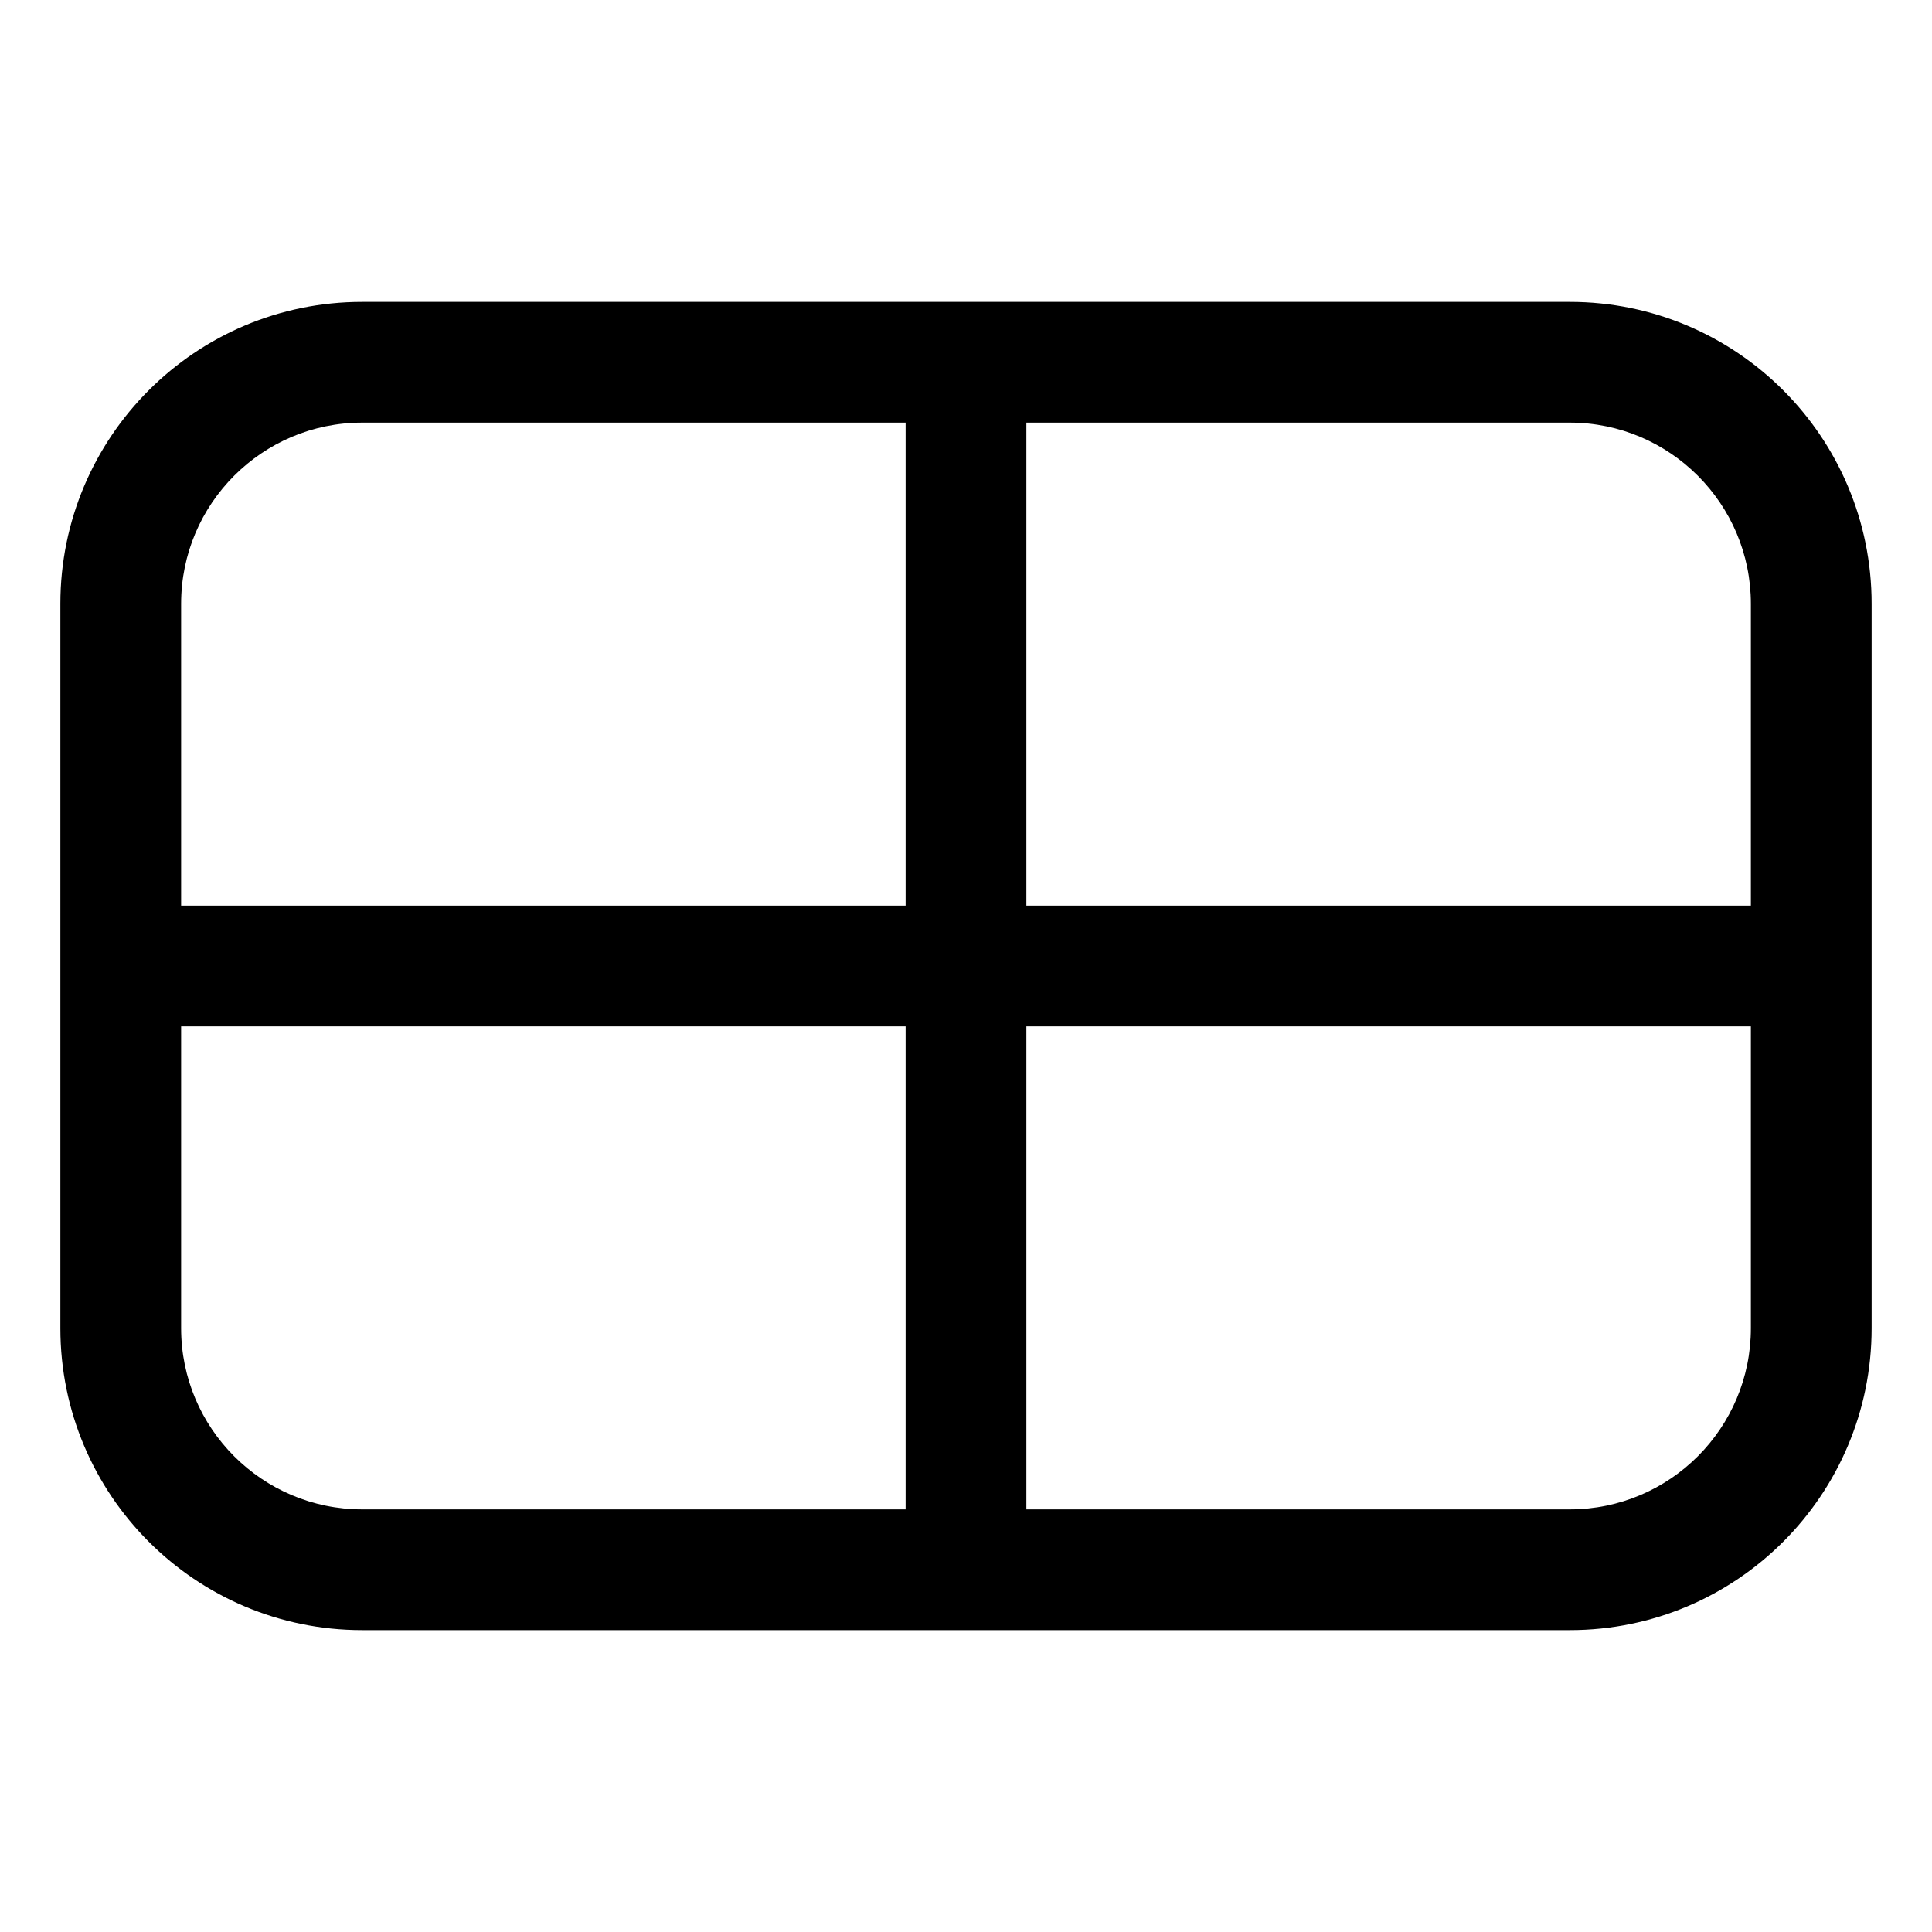 <svg width="16" height="16" viewBox="0 0 16 16" fill="none" xmlns="http://www.w3.org/2000/svg">
<path fill-rule="evenodd" clip-rule="evenodd" d="M3 3.5C2.172 3.5 1.5 4.172 1.5 5V7.5H7.5V3.5H3ZM7.5 8.5H1.5V11C1.5 11.828 2.172 12.5 3 12.5H7.5V8.5ZM0.5 8.5V7.5V5C0.5 3.619 1.619 2.5 3 2.5H7.5H8.5H13C14.381 2.5 15.5 3.619 15.5 5V7.5V8.5V11C15.5 12.381 14.381 13.5 13 13.5H8.5H7.5H3C1.619 13.5 0.5 12.381 0.5 11V8.5ZM14.5 8.5V11C14.5 11.828 13.828 12.5 13 12.5H8.5V8.5H14.5ZM14.5 7.5H8.5V3.5H13C13.828 3.5 14.5 4.172 14.5 5V7.5Z" fill="black"/>
</svg>
